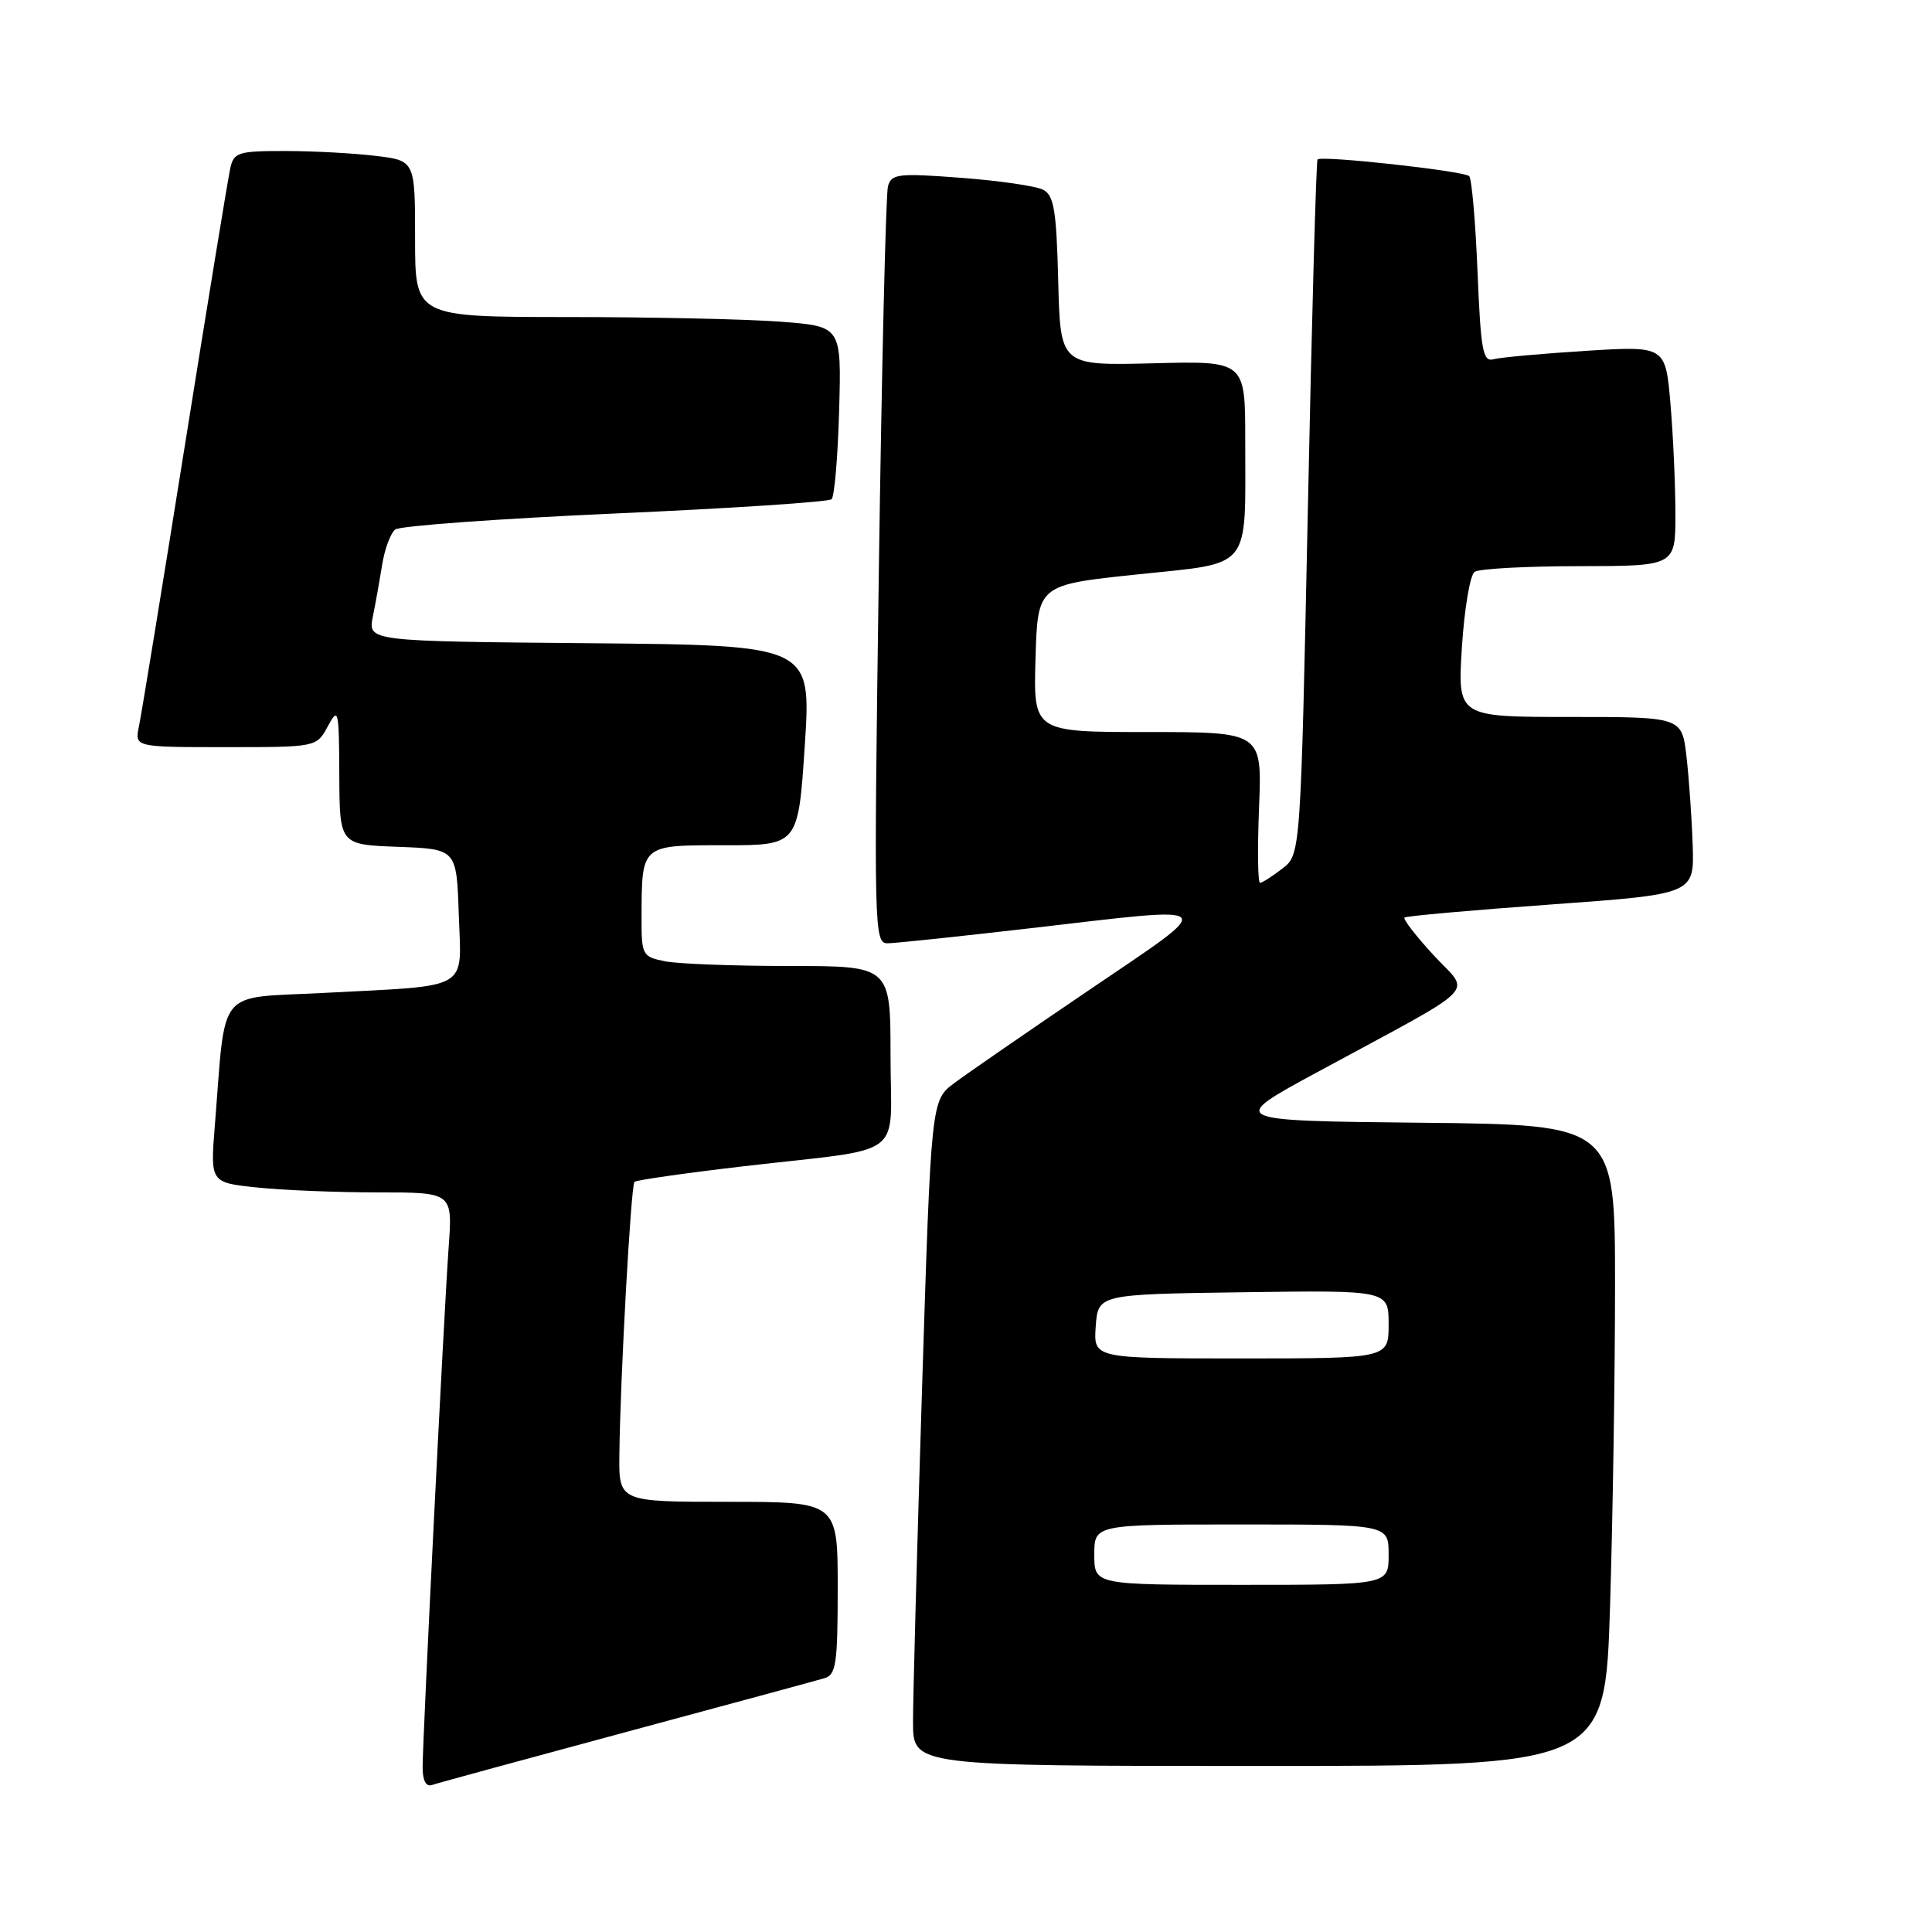 <?xml version="1.0" encoding="UTF-8" standalone="no"?>
<!DOCTYPE svg PUBLIC "-//W3C//DTD SVG 1.1//EN" "http://www.w3.org/Graphics/SVG/1.1/DTD/svg11.dtd" >
<svg xmlns="http://www.w3.org/2000/svg" xmlns:xlink="http://www.w3.org/1999/xlink" version="1.1" viewBox="0 0 256 256">
 <g >
 <path fill="currentColor"
d=" M 83.00 229.49 C 96.47 225.86 108.29 222.66 109.25 222.37 C 110.78 221.93 111.00 220.46 111.00 210.43 C 111.00 199.00 111.00 199.00 96.50 199.00 C 82.00 199.00 82.00 199.00 82.07 192.75 C 82.18 182.67 83.60 157.07 84.07 156.60 C 84.31 156.37 90.80 155.44 98.50 154.54 C 120.46 151.99 118.00 153.84 118.00 139.92 C 118.00 128.00 118.00 128.00 104.63 128.00 C 97.27 128.00 89.84 127.72 88.13 127.38 C 85.11 126.77 85.00 126.57 85.01 121.62 C 85.04 111.85 84.87 112.00 96.00 112.00 C 105.77 112.00 105.77 112.00 106.64 98.75 C 107.50 85.50 107.50 85.50 78.13 85.23 C 48.76 84.97 48.76 84.97 49.40 81.73 C 49.76 79.96 50.32 76.82 50.65 74.77 C 50.98 72.72 51.76 70.64 52.37 70.16 C 52.99 69.68 66.10 68.73 81.50 68.04 C 96.90 67.36 109.81 66.51 110.19 66.15 C 110.57 65.79 111.02 60.49 111.19 54.38 C 111.50 43.25 111.50 43.25 103.50 42.63 C 99.10 42.29 86.39 42.01 75.25 42.01 C 55.00 42.00 55.00 42.00 55.00 31.64 C 55.00 21.28 55.00 21.28 49.75 20.65 C 46.86 20.30 41.47 20.01 37.77 20.01 C 31.60 20.00 30.99 20.19 30.52 22.25 C 30.24 23.49 27.53 40.02 24.50 59.00 C 21.47 77.97 18.73 94.74 18.41 96.25 C 17.84 99.00 17.84 99.00 29.89 99.00 C 41.94 99.00 41.94 99.00 43.43 96.25 C 44.84 93.64 44.92 93.97 44.96 102.71 C 45.00 111.92 45.00 111.92 52.75 112.21 C 60.50 112.50 60.50 112.50 60.79 121.16 C 61.13 131.40 62.62 130.53 42.83 131.57 C 28.53 132.32 29.96 130.57 28.47 149.10 C 27.86 156.70 27.86 156.70 34.08 157.35 C 37.50 157.71 44.72 158.00 50.13 158.00 C 59.97 158.00 59.97 158.00 59.45 165.25 C 58.82 174.01 56.00 230.31 56.00 234.18 C 56.00 235.94 56.45 236.79 57.25 236.52 C 57.94 236.28 69.53 233.12 83.00 229.49 Z  M 213.34 212.84 C 213.70 201.20 214.00 182.08 214.00 170.36 C 214.00 149.03 214.00 149.03 188.33 148.77 C 162.66 148.50 162.66 148.50 174.58 142.05 C 196.67 130.08 194.87 131.90 189.97 126.58 C 187.63 124.04 185.89 121.79 186.10 121.58 C 186.32 121.38 195.05 120.60 205.50 119.85 C 224.50 118.48 224.50 118.48 224.29 111.99 C 224.17 108.42 223.80 103.14 223.47 100.25 C 222.86 95.00 222.86 95.00 207.99 95.00 C 193.13 95.00 193.13 95.00 193.71 85.75 C 194.04 80.66 194.79 76.17 195.40 75.77 C 196.00 75.36 202.24 75.02 209.25 75.02 C 222.00 75.00 222.00 75.00 222.00 68.15 C 222.00 64.38 221.71 57.82 221.35 53.57 C 220.69 45.83 220.69 45.83 210.10 46.49 C 204.27 46.86 198.77 47.36 197.89 47.60 C 196.49 47.99 196.21 46.46 195.78 36.00 C 195.51 29.37 195.01 23.68 194.68 23.34 C 193.98 22.65 175.08 20.57 174.58 21.13 C 174.40 21.33 173.82 42.14 173.30 67.37 C 172.34 113.23 172.34 113.23 169.92 115.09 C 168.59 116.12 167.26 116.97 166.96 116.98 C 166.67 116.99 166.61 112.50 166.83 107.00 C 167.23 97.00 167.23 97.00 152.08 97.00 C 136.93 97.00 136.93 97.00 137.21 87.25 C 137.50 77.50 137.50 77.50 150.65 76.12 C 166.05 74.50 165.00 75.79 165.00 58.28 C 165.00 47.82 165.00 47.82 152.75 48.14 C 140.50 48.45 140.50 48.45 140.22 37.24 C 139.98 27.85 139.66 25.89 138.22 25.14 C 137.27 24.65 132.38 23.94 127.34 23.56 C 119.00 22.93 118.13 23.03 117.66 24.68 C 117.38 25.68 116.83 48.66 116.45 75.75 C 115.78 123.45 115.82 125.00 117.63 124.99 C 118.66 124.98 127.15 124.08 136.50 123.00 C 162.12 120.03 161.58 119.47 144.41 131.12 C 136.21 136.68 128.12 142.26 126.44 143.52 C 123.38 145.81 123.38 145.81 122.17 184.16 C 121.51 205.25 120.97 225.09 120.98 228.25 C 121.00 234.00 121.00 234.00 166.84 234.00 C 212.68 234.00 212.68 234.00 213.34 212.84 Z  M 145.00 206.00 C 145.00 202.00 145.00 202.00 164.50 202.00 C 184.00 202.00 184.00 202.00 184.00 206.00 C 184.00 210.00 184.00 210.00 164.50 210.00 C 145.00 210.00 145.00 210.00 145.00 206.00 Z  M 145.19 175.75 C 145.50 171.50 145.50 171.50 164.75 171.23 C 184.00 170.96 184.00 170.96 184.00 175.48 C 184.00 180.00 184.00 180.00 164.44 180.00 C 144.89 180.00 144.89 180.00 145.19 175.75 Z "/>
</g>
</svg>
